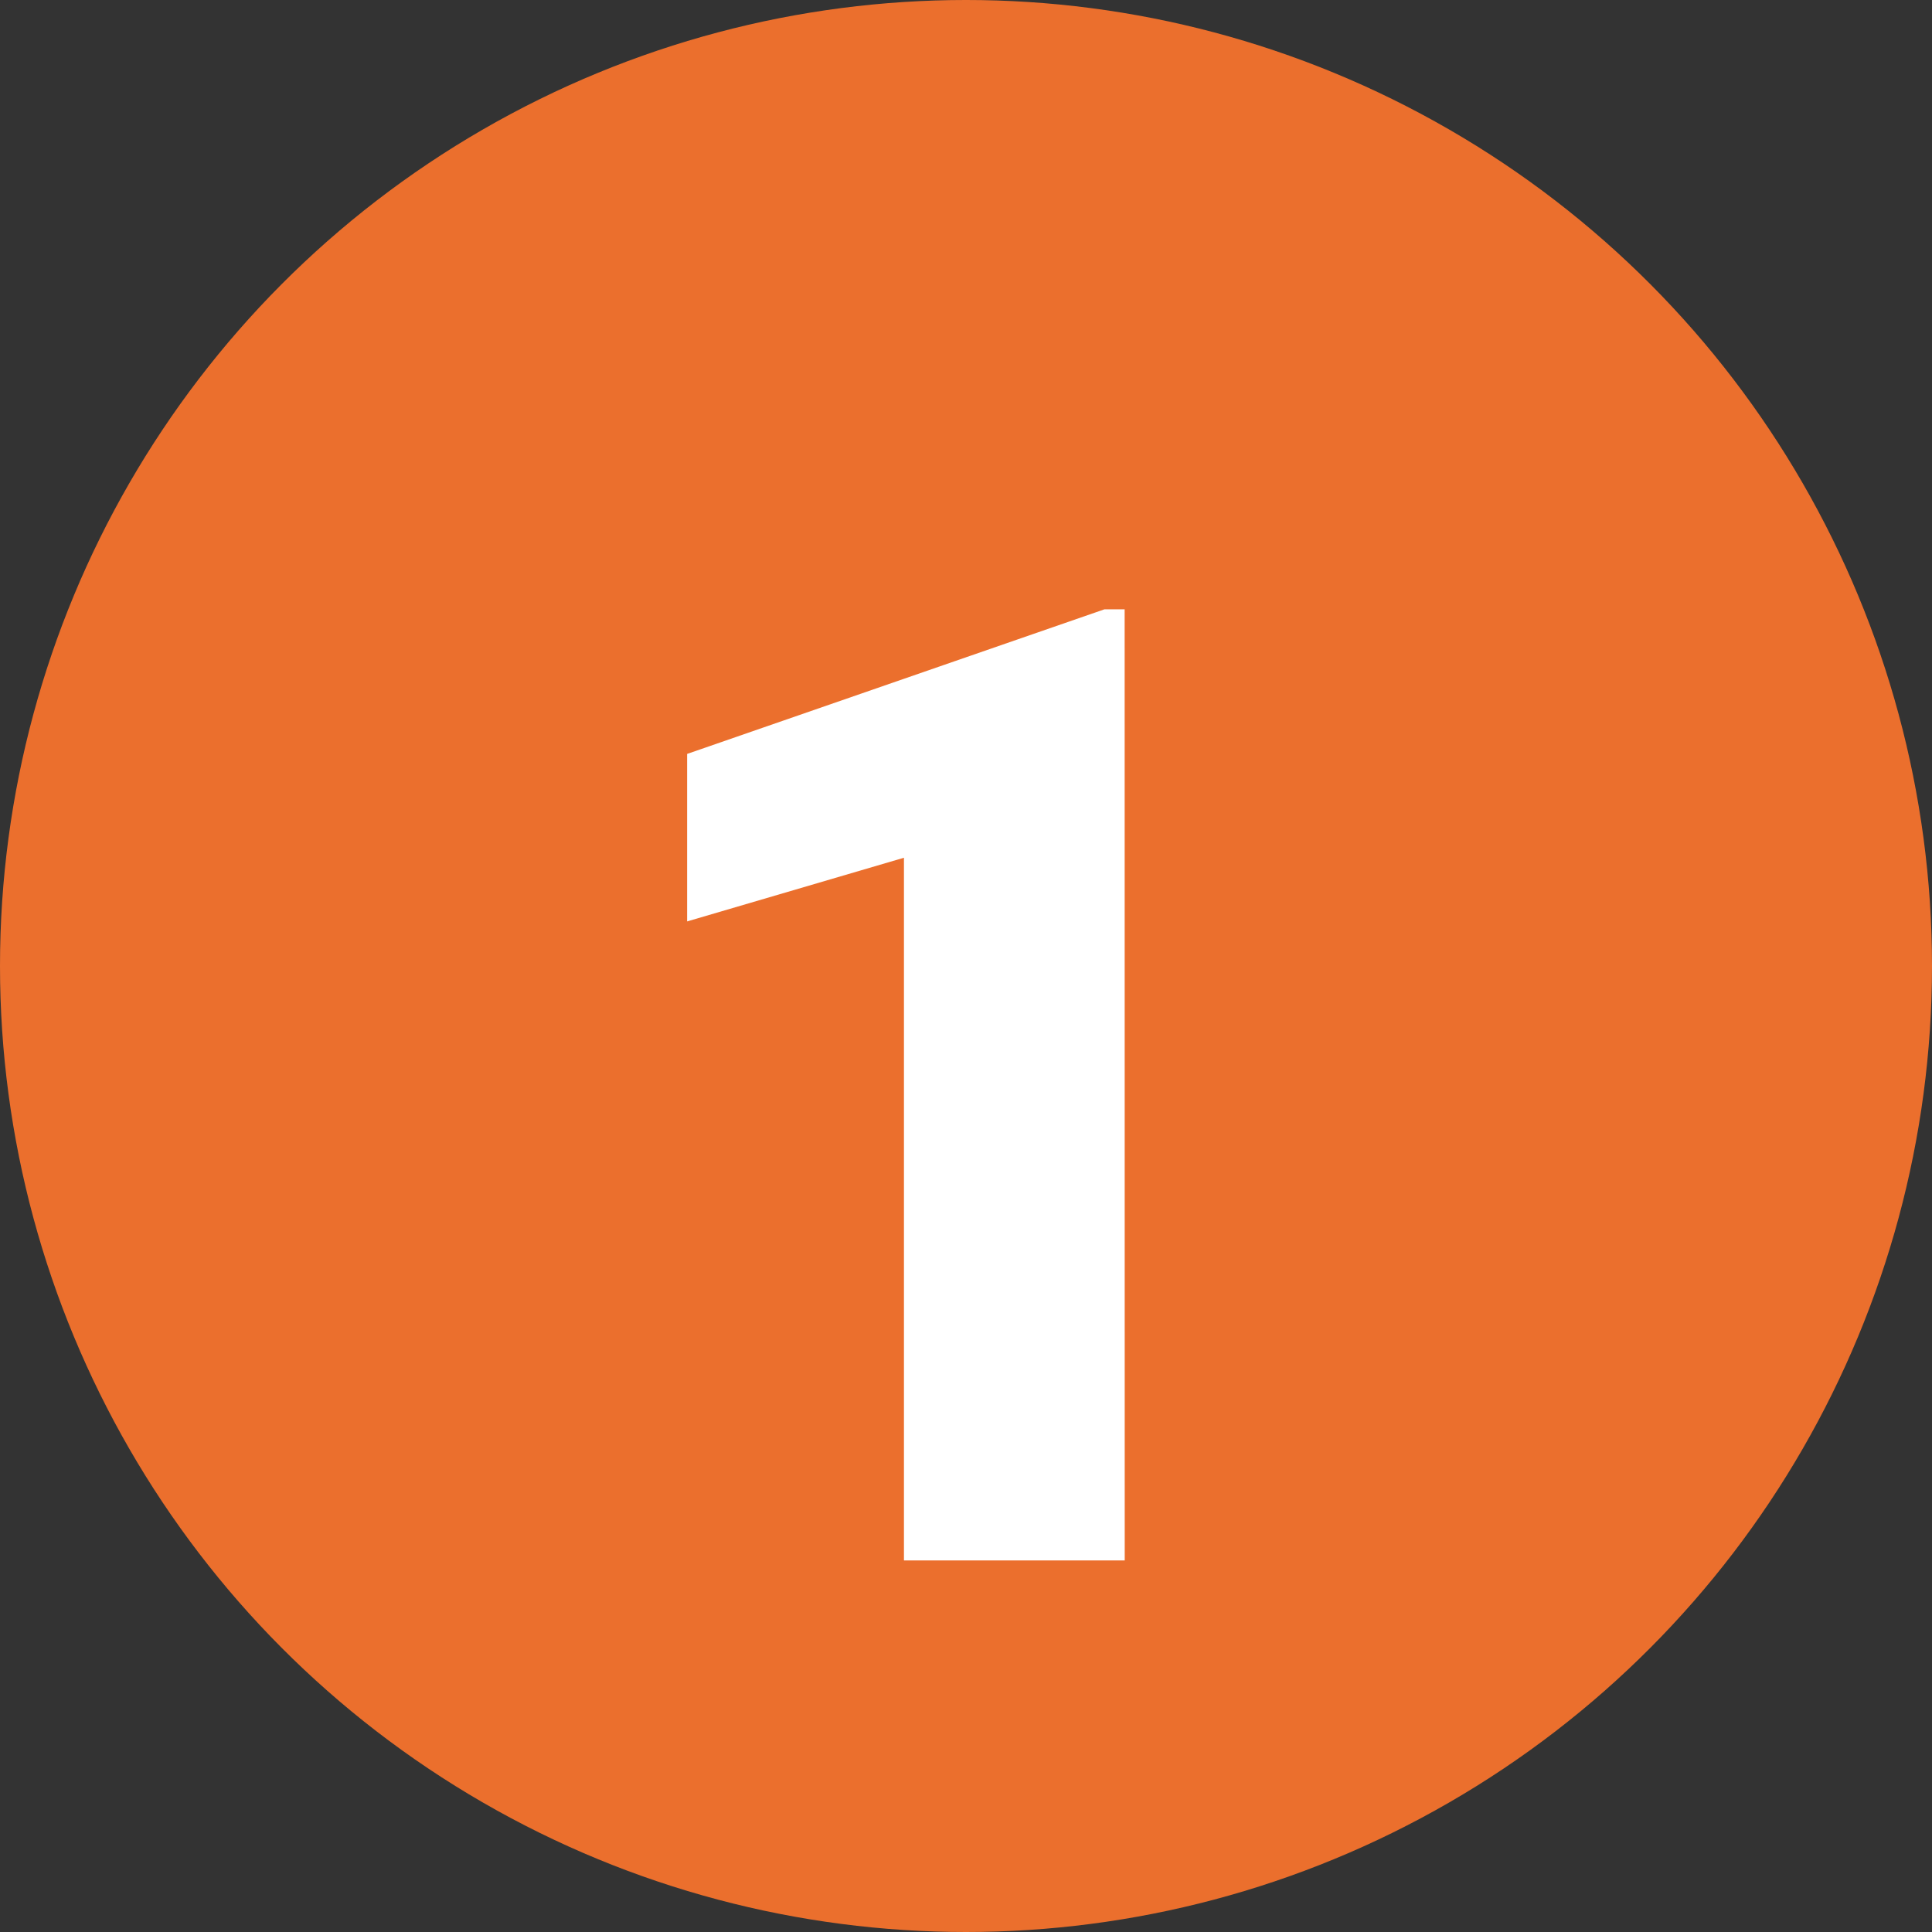 <svg xmlns="http://www.w3.org/2000/svg" width="26" height="26" viewBox="0 0 26 26">
  <rect x="0" y="0" width="26" height="26" fill="#333333" stroke="none"/>
  <g id="Grupo_926981" data-name="Grupo 926981" transform="translate(-493.333 -8489)">
    <circle id="Elipse_5856" data-name="Elipse 5856" cx="13" cy="13" r="13" transform="translate(493.333 8489)" fill="#eb6f2d"/>
    <path id="Trazado_621371" data-name="Trazado 621371" d="M8.136,19H5.165V9.543L2.247,10.4V8.146L7.863,6.2h.272Z" transform="translate(500.333 8491)" fill="#fff"/>
  </g>
</svg>
